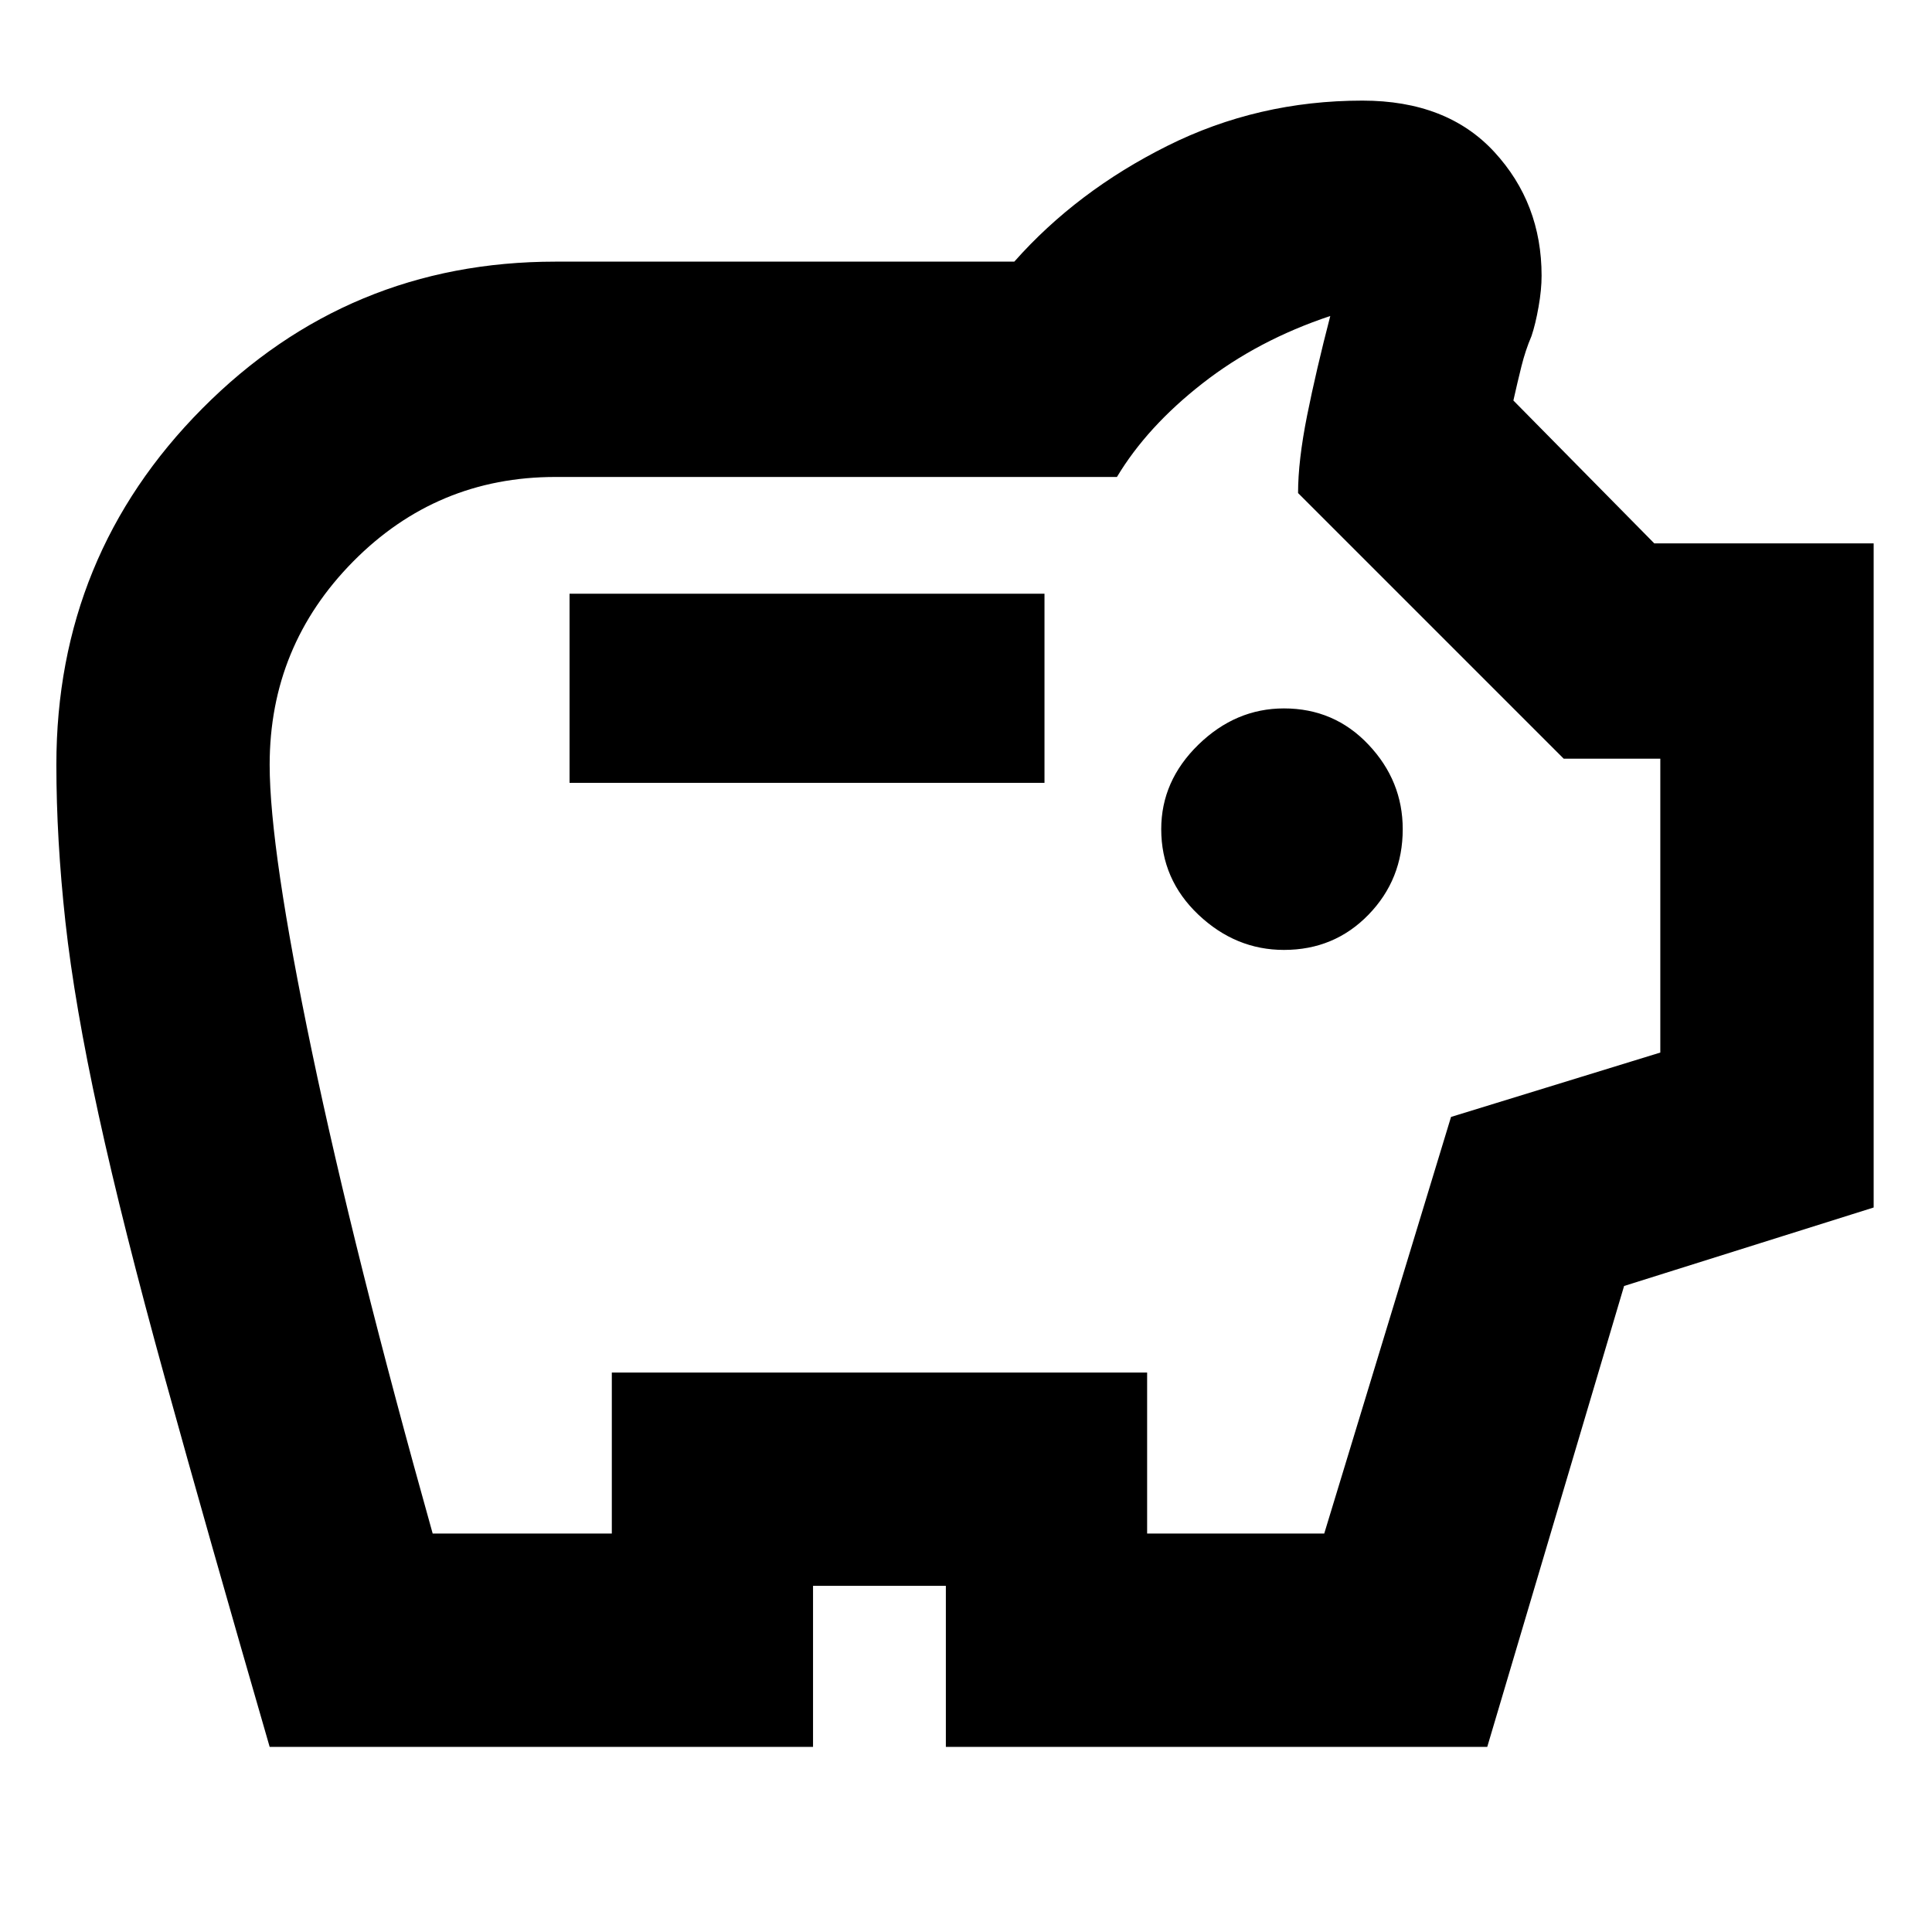 <svg xmlns="http://www.w3.org/2000/svg" height="40" width="40"><path d="M26.583 19.667q1.042 0 1.75-.729.709-.73.709-1.771 0-1-.709-1.75-.708-.75-1.75-.75-1 0-1.771.75-.77.75-.77 1.75 0 1.041.77 1.771.771.729 1.771.729Zm-14.791-3.459h9.833v-3.916h-9.833ZM5.583 36.167q-1.291-4.459-2.166-7.625-.875-3.167-1.375-5.459-.5-2.291-.688-4-.187-1.708-.187-3.25 0-4.333 3.021-7.375 3.02-3.041 7.312-3.041H21q1.292-1.459 3.167-2.396 1.875-.938 4.041-.938 1.75 0 2.73 1.063.979 1.062.979 2.562 0 .292-.063.646-.062.354-.146.604-.125.292-.208.625-.083.334-.167.709l2.917 2.958h4.542V25l-5.167 1.625-2.833 9.542H19.583v-3.334h-2.75v3.334Zm3.375-4.417h3.709v-3.333H23.75v3.333h3.667l2.625-8.625 4.333-1.333v-6.084h-2l-5.5-5.5q0-.666.187-1.604.188-.937.48-2.062-1.5.5-2.646 1.396-1.146.895-1.771 1.937H11.5q-2.458 0-4.188 1.75-1.729 1.75-1.729 4.208 0 1.75.875 5.938.875 4.187 2.5 9.979ZM20 19.167Z"/></svg>